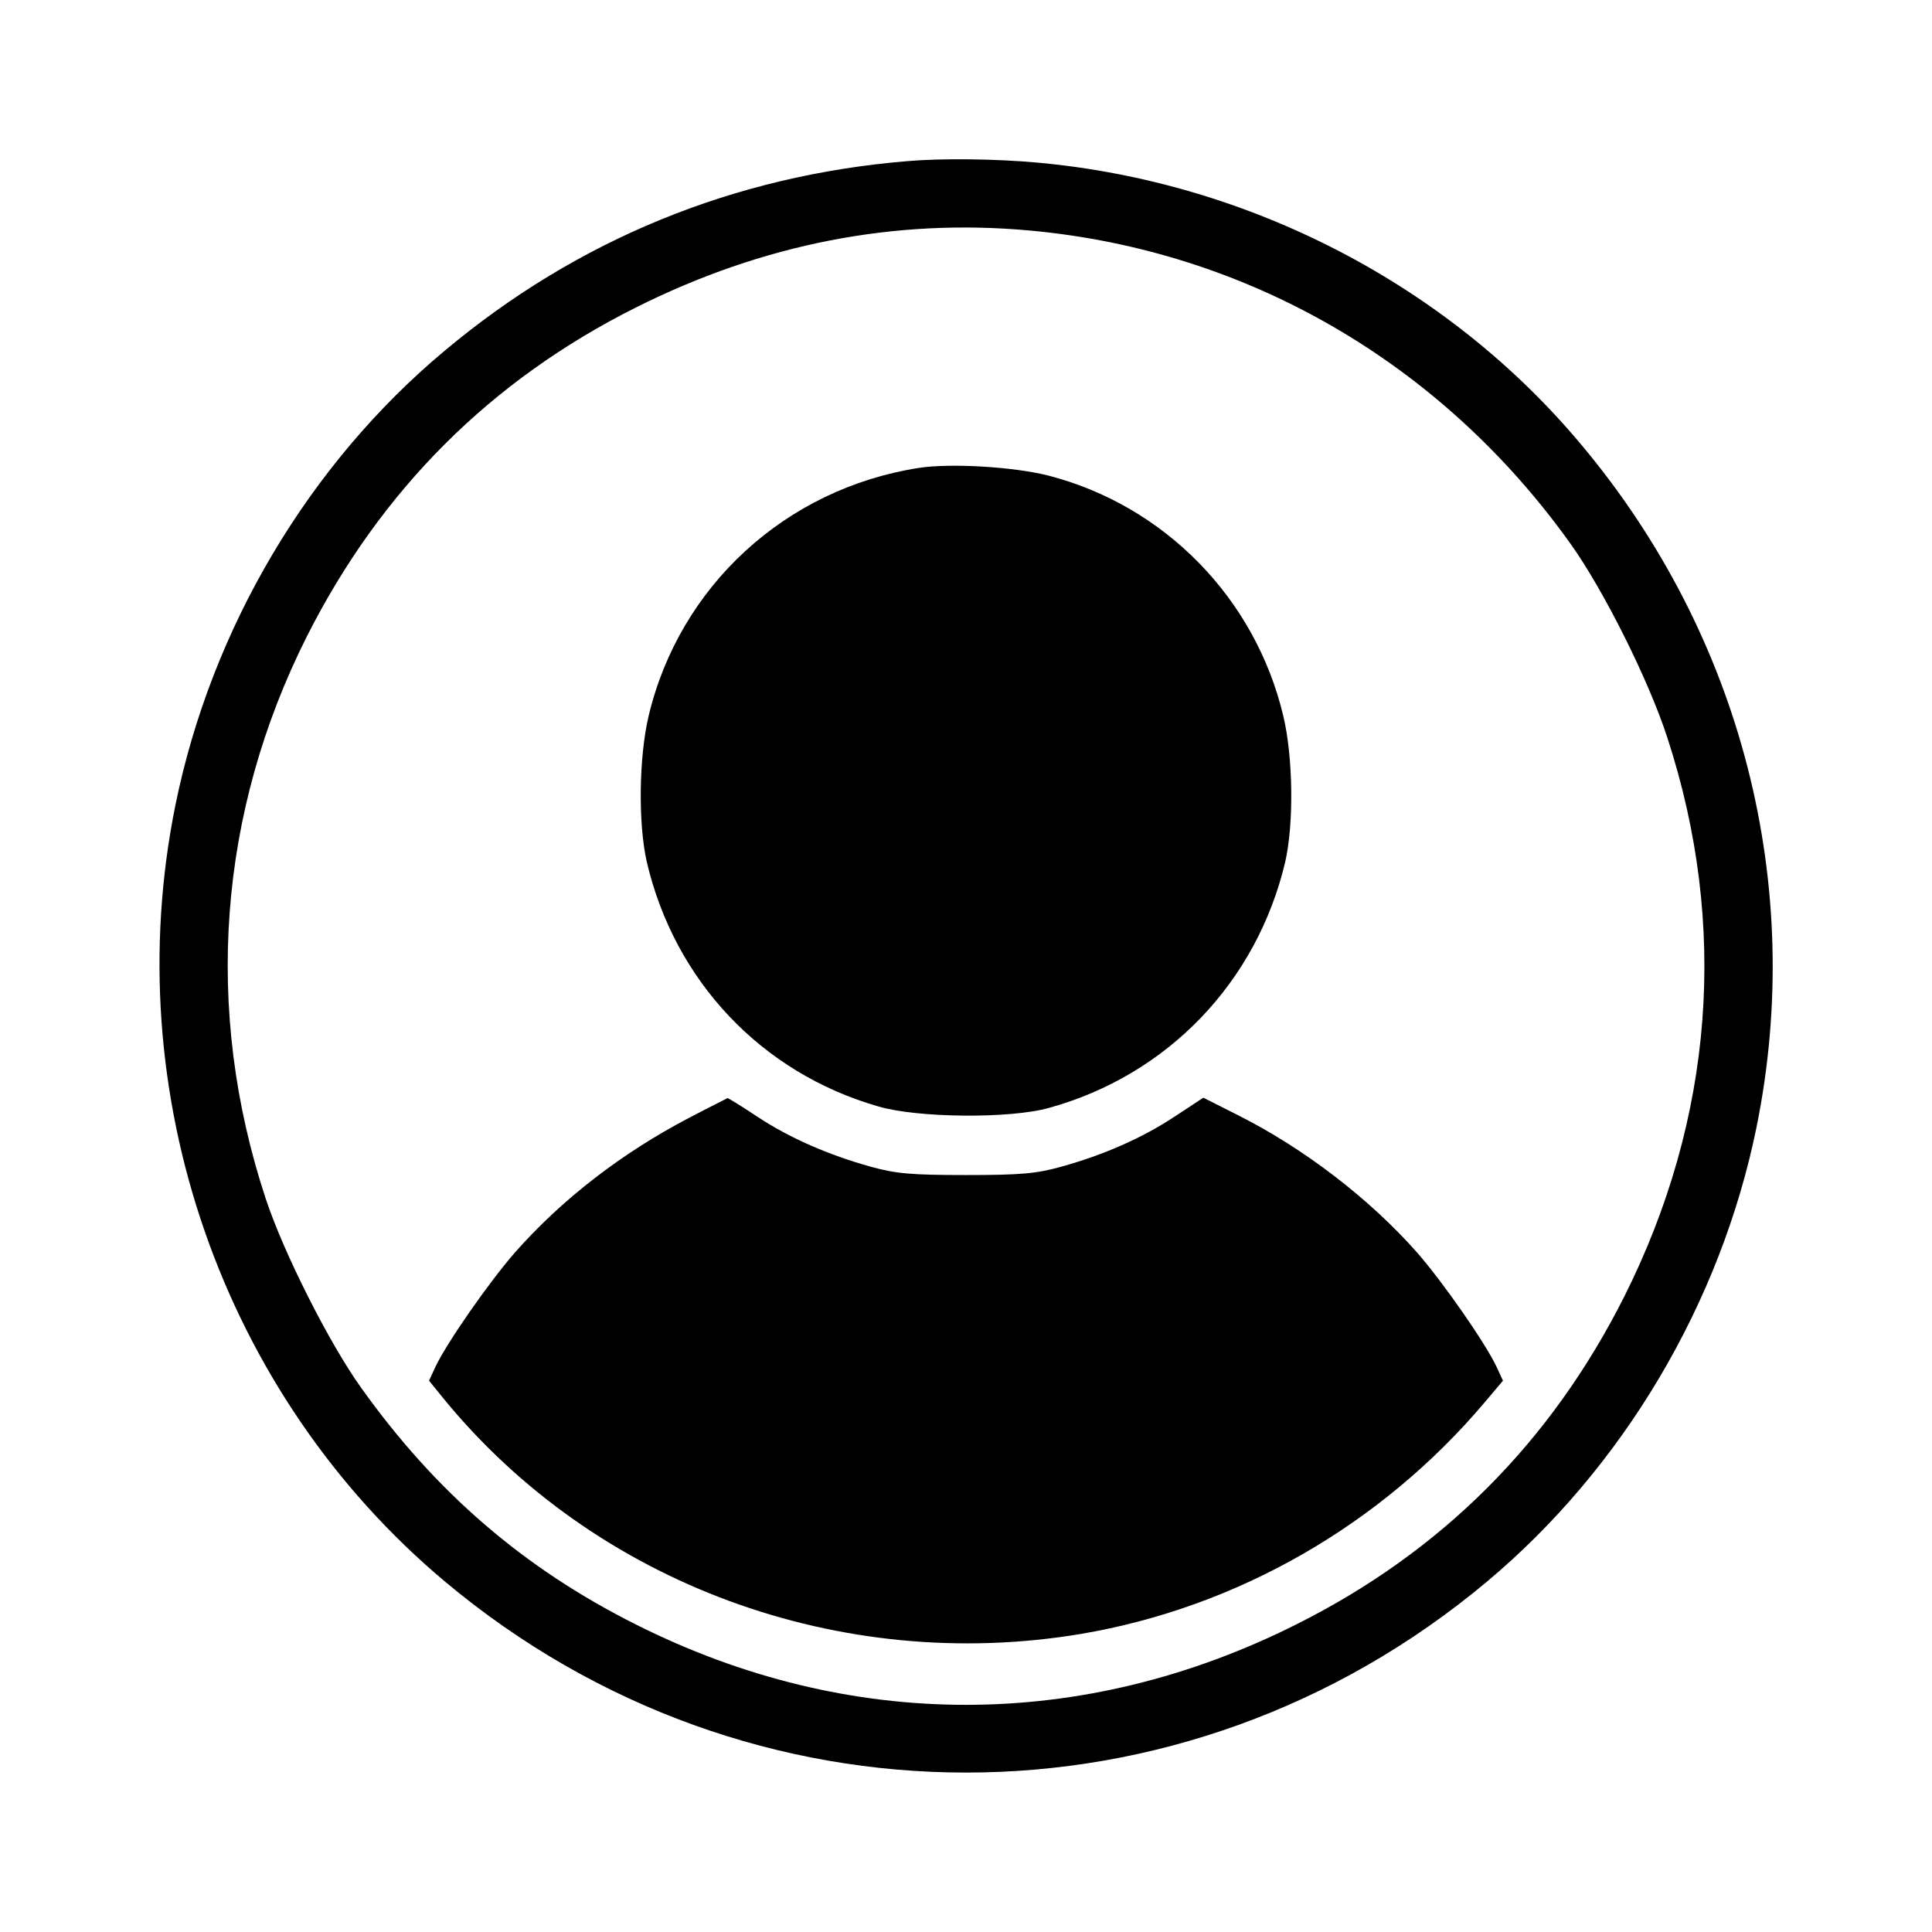 <?xml version="1.0" standalone="no"?>
<!DOCTYPE svg PUBLIC "-//W3C//DTD SVG 20010904//EN"
 "http://www.w3.org/TR/2001/REC-SVG-20010904/DTD/svg10.dtd">
<svg version="1.0" xmlns="http://www.w3.org/2000/svg"
 width="512pt" height="512pt" viewBox="0 0 512 512"
 preserveAspectRatio="xMidYMid meet">
<g transform="translate(0,512) scale(0.1,-0.1)"
fill="#000000" stroke="none">
<path d="M2405 4693 c-460 -38 -875 -208 -1226 -502 -361 -301 -619 -737 -714
-1204 -155 -763 123 -1563 715 -2059 805 -674 1955 -674 2760 0 361 302 620
738 715 1205 130 640 -39 1301 -464 1808 -354 424 -881 697 -1441 748 -108 10
-253 12 -345 4z m325 -184 c576 -53 1090 -351 1432 -830 88 -123 208 -363 257
-515 162 -497 122 -1008 -114 -1479 -194 -386 -484 -677 -870 -870 -566 -284
-1185 -284 -1750 0 -297 149 -530 350 -727 626 -85 118 -207 360 -254 503
-165 500 -126 1023 110 1491 196 387 486 677 871 870 337 169 687 237 1045
204z"/>
<path d="M2435 3880 c-353 -55 -634 -313 -716 -657 -26 -110 -28 -285 -5 -387
74 -316 304 -559 613 -648 104 -31 351 -33 453 -4 315 87 551 334 626 652 23
101 21 277 -5 386 -74 313 -316 559 -624 638 -92 23 -257 33 -342 20z"/>
<path d="M1825 2157 c-176 -92 -336 -215 -461 -357 -68 -78 -179 -237 -210
-302 l-17 -37 39 -48 c401 -490 1051 -730 1689 -623 413 70 794 288 1069 613
l49 58 -17 37 c-31 65 -142 224 -210 302 -126 143 -301 277 -474 364 l-93 47
-76 -50 c-86 -57 -189 -102 -301 -133 -65 -18 -104 -22 -252 -22 -148 0 -187
4 -252 22 -112 31 -215 76 -300 132 -42 28 -78 50 -80 50 -1 -1 -48 -24 -103
-53z"/>
</g>
</svg>
